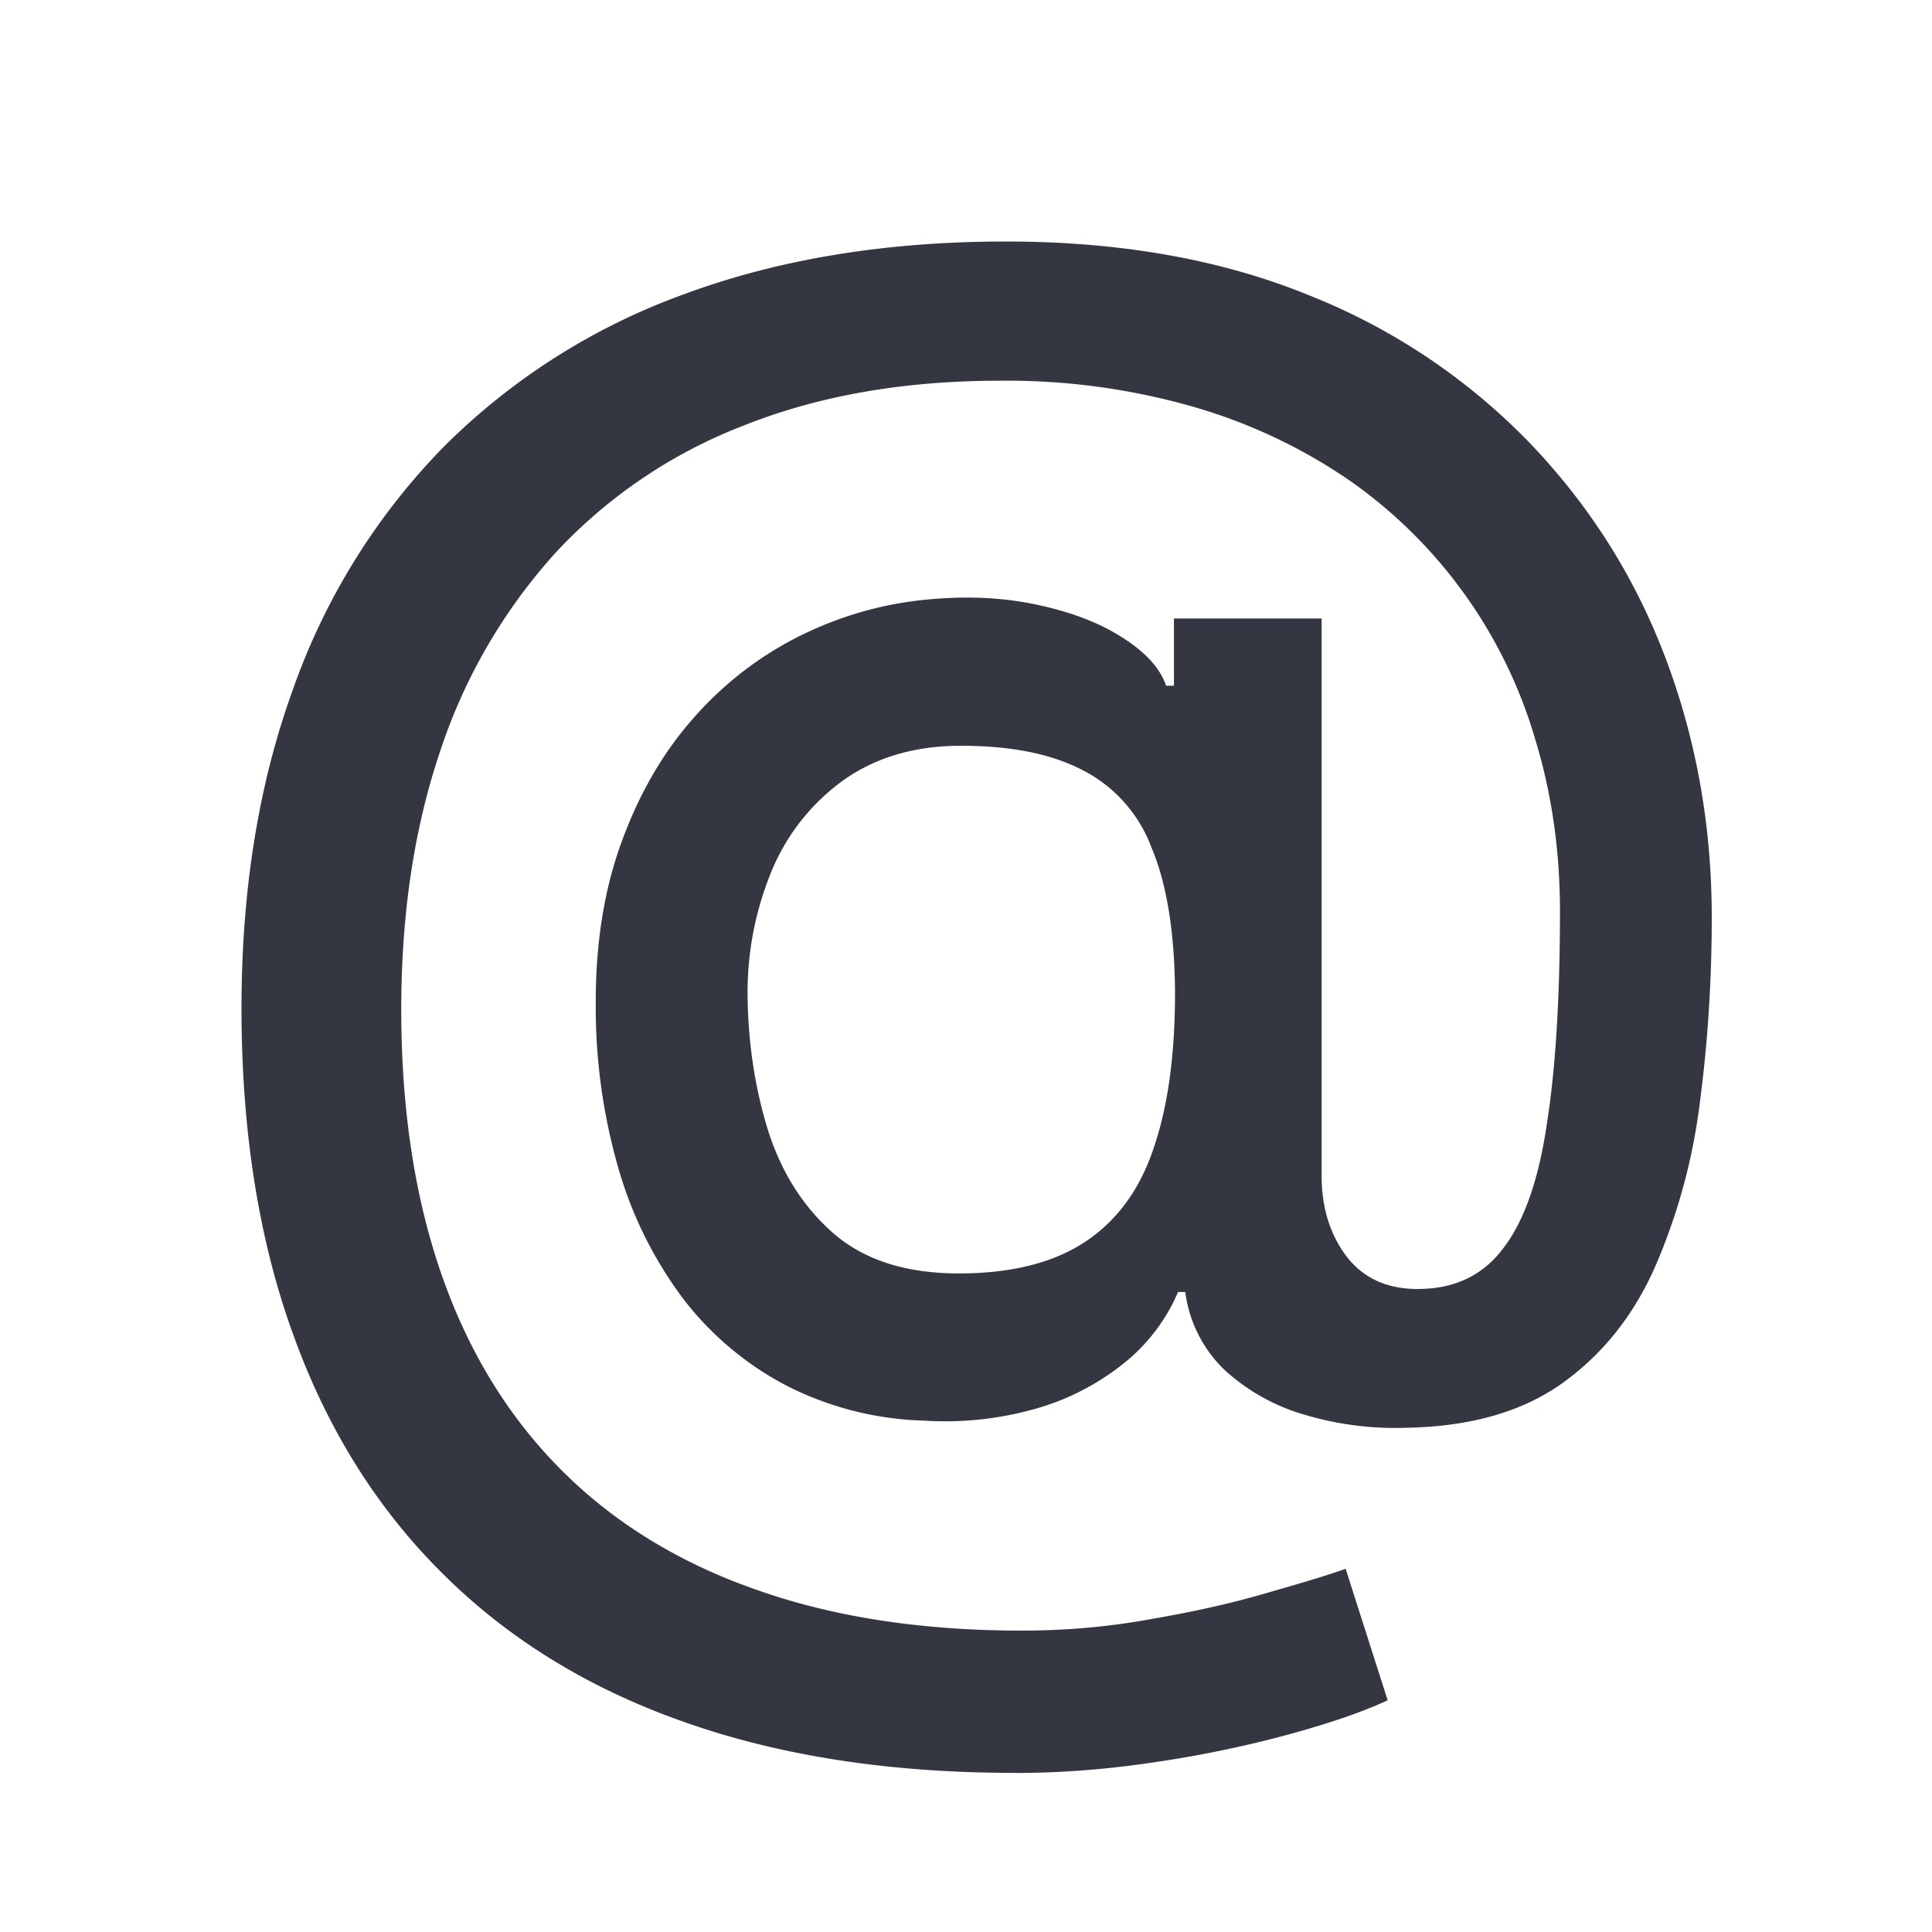 <svg fill="none" xmlns="http://www.w3.org/2000/svg" viewBox="0 0 16 16"><path d="M8.398 14.682c-1.027 0-1.938-.14-2.734-.422-.792-.278-1.46-.69-2.003-1.233-.544-.54-.957-1.203-1.238-1.989C2.14 10.253 2 9.356 2 8.348c0-.98.143-1.862.428-2.644A5.46 5.46 0 0 1 3.67 3.705a5.422 5.422 0 0 1 1.994-1.268C6.446 2.147 7.334 2 8.33 2c.951 0 1.79.15 2.515.447a5.215 5.215 0 0 1 1.83 1.228c.497.52.872 1.117 1.124 1.79.252.673.377 1.384.377 2.133 0 .524-.033 1.036-.099 1.536a4.938 4.938 0 0 1-.368 1.352c-.176.401-.43.723-.765.965-.332.239-.763.363-1.293.373a2.616 2.616 0 0 1-.82-.1 1.673 1.673 0 0 1-.677-.367 1.087 1.087 0 0 1-.338-.657h-.06a1.52 1.52 0 0 1-.397.547 2.062 2.062 0 0 1-.711.398 2.733 2.733 0 0 1-.994.12 2.665 2.665 0 0 1-1.129-.284 2.585 2.585 0 0 1-.86-.716 3.326 3.326 0 0 1-.542-1.084 4.81 4.81 0 0 1-.189-1.392c0-.49.072-.93.214-1.317.143-.392.336-.728.582-1.01a2.88 2.88 0 0 1 .855-.676c.321-.165.661-.27 1.019-.313.348-.04.668-.03.96.03.291.06.533.15.725.273.196.123.319.257.368.403h.065v-.557h1.223v4.614c0 .262.068.484.204.666.139.182.336.273.591.273.302 0 .537-.11.706-.333.173-.222.294-.563.363-1.024.073-.46.11-1.05.11-1.77 0-.503-.068-.977-.204-1.422a3.974 3.974 0 0 0-1.546-2.152 4.465 4.465 0 0 0-1.293-.607 5.6 5.6 0 0 0-1.596-.214c-.792 0-1.496.123-2.113.368a4.175 4.175 0 0 0-1.56 1.05 4.587 4.587 0 0 0-.96 1.645c-.216.636-.324 1.35-.324 2.143 0 .825.111 1.557.334 2.197.222.637.55 1.173.984 1.61.434.438.971.77 1.61.995.64.229 1.378.343 2.213.343.371 0 .736-.033 1.094-.1.358-.062.676-.135.954-.218.282-.08.493-.144.632-.194l.348 1.089c-.206.096-.48.19-.82.283a9.47 9.47 0 0 1-1.104.229c-.395.06-.784.09-1.169.09Zm-.457-4.136c.43 0 .777-.086 1.04-.258.264-.173.455-.43.57-.771.12-.345.18-.776.18-1.293-.003-.503-.068-.904-.194-1.203a1.184 1.184 0 0 0-.577-.646c-.258-.133-.591-.199-1-.199-.374 0-.693.091-.959.274a1.75 1.75 0 0 0-.601.74 2.63 2.63 0 0 0-.209 1.04c.003.4.06.778.17 1.133.112.351.294.636.546.855.255.219.6.328 1.034.328Z" fill="#343741"/></svg>